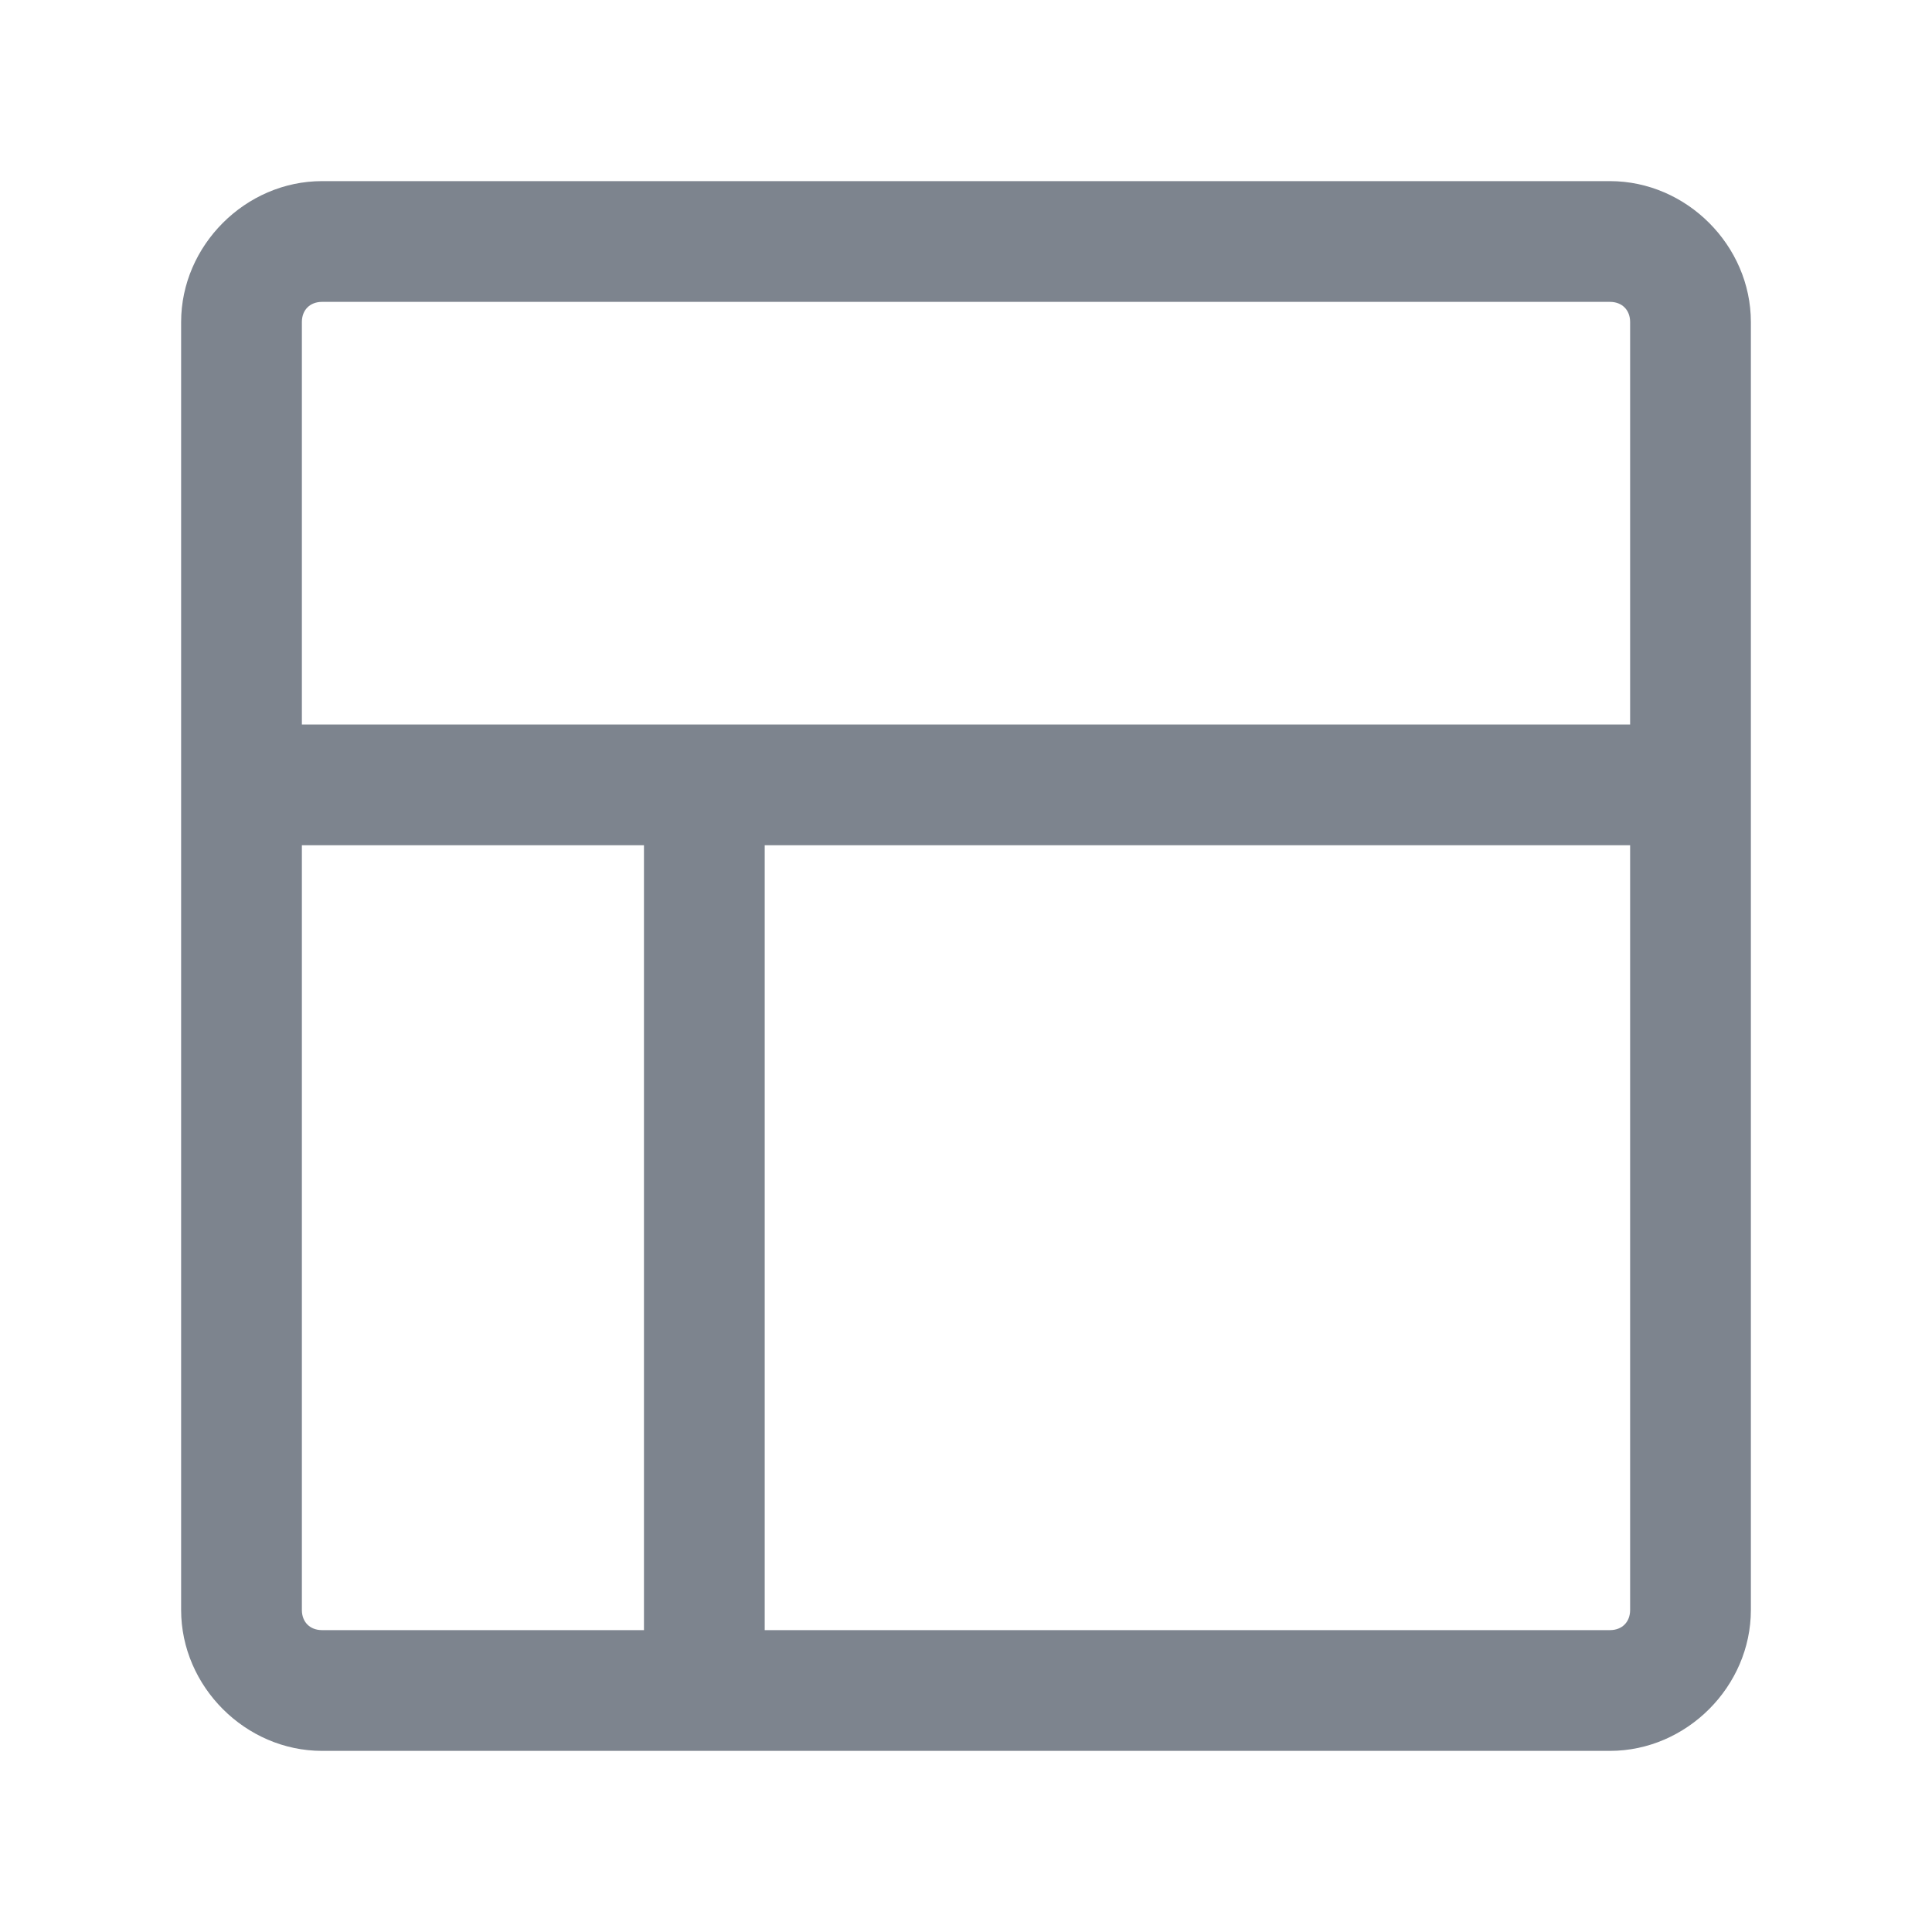 <?xml version="1.0" standalone="no"?><!DOCTYPE svg PUBLIC "-//W3C//DTD SVG 1.1//EN" "http://www.w3.org/Graphics/SVG/1.1/DTD/svg11.dtd"><svg t="1647853348346" class="icon" viewBox="0 0 1024 1024" version="1.1" xmlns="http://www.w3.org/2000/svg" p-id="1756" xmlns:xlink="http://www.w3.org/1999/xlink" width="200" height="200"><defs><style type="text/css">@font-face { font-family: feedback-iconfont; src: url("//at.alicdn.com/t/font_1031158_u69w8yhxdu.woff2?t=1630033759944") format("woff2"), url("//at.alicdn.com/t/font_1031158_u69w8yhxdu.woff?t=1630033759944") format("woff"), url("//at.alicdn.com/t/font_1031158_u69w8yhxdu.ttf?t=1630033759944") format("truetype"); }
</style></defs><path d="M853.312 96H170.688c-40.576 0-74.688 34.112-74.688 74.688v682.624c0 40.576 34.112 74.688 74.688 74.688h682.624c40.576 0 74.688-34.112 74.688-74.688V170.688c0-40.576-34.112-74.688-74.688-74.688z m-682.624 64h682.624c6.4 0 10.688 4.288 10.688 10.688V384h-704V170.688c0-6.4 4.288-10.688 10.688-10.688zM160 853.312V448h181.312v416H170.688c-6.4 0-10.688-4.288-10.688-10.688z m693.312 10.688h-448V448H864v405.312c0 6.4-4.288 10.688-10.688 10.688z" fill="#7D848E" p-id="1757"></path></svg>